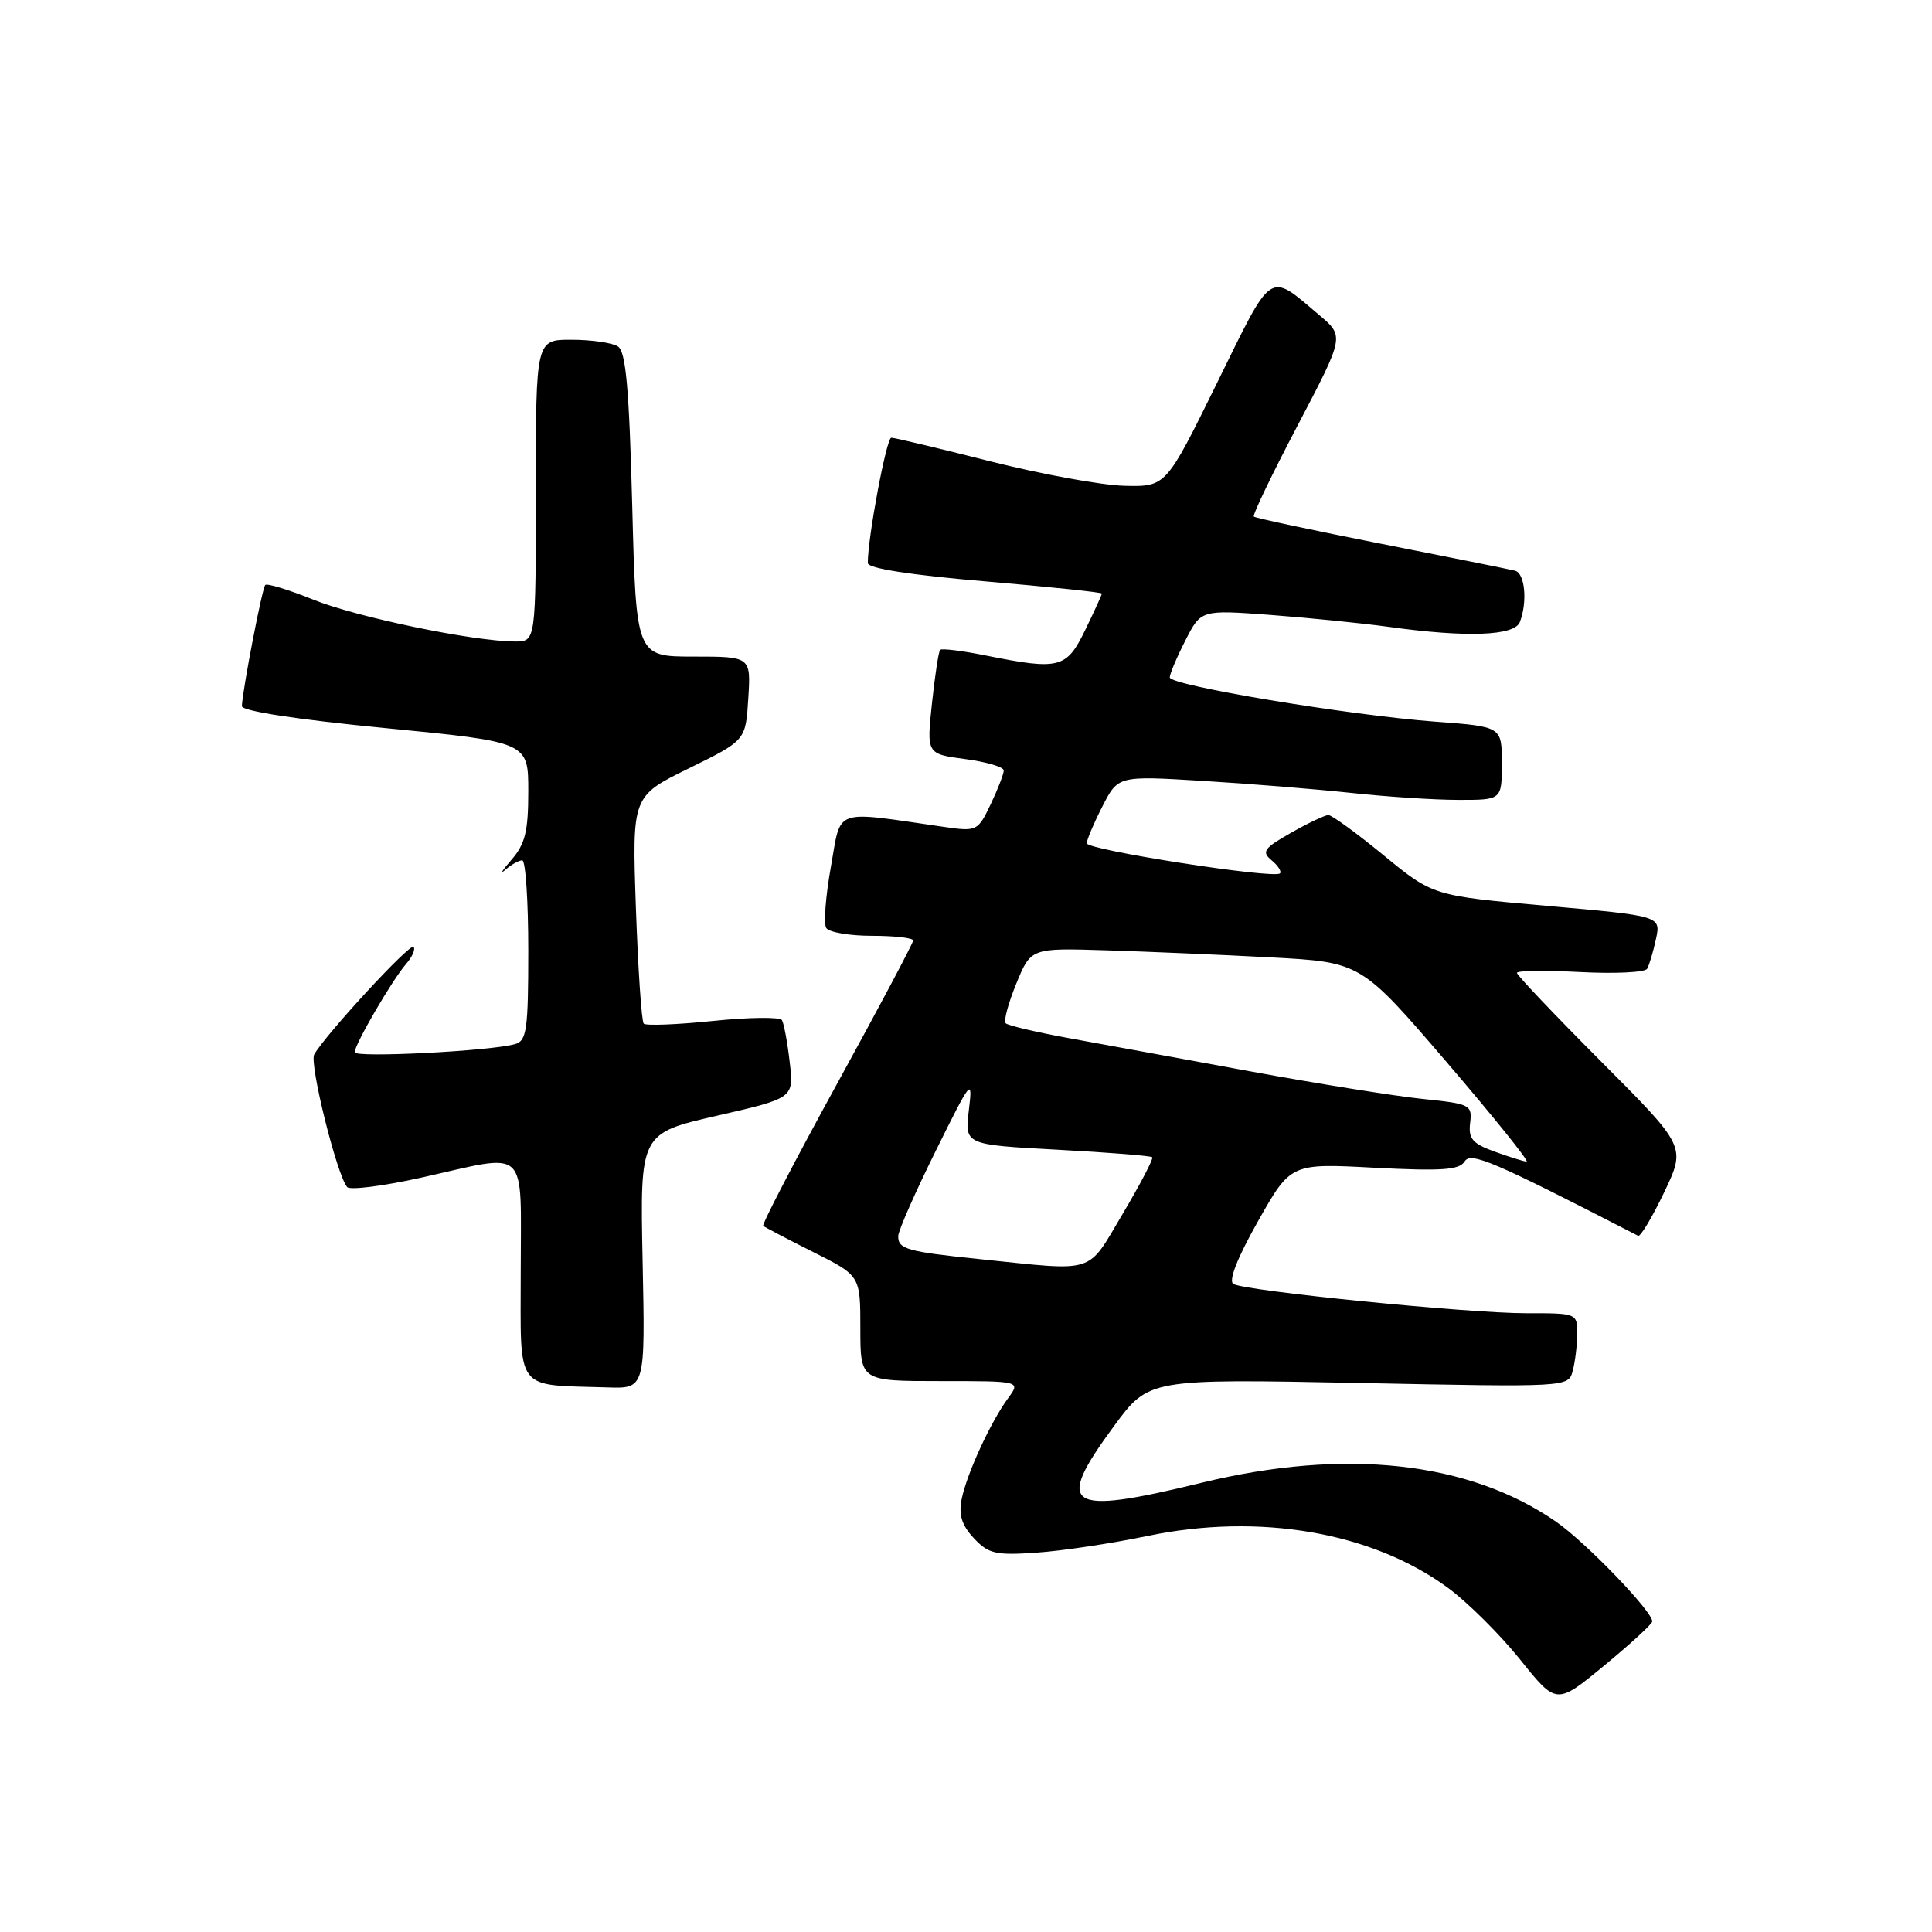 <?xml version="1.0" encoding="UTF-8" standalone="no"?>
<!DOCTYPE svg PUBLIC "-//W3C//DTD SVG 1.1//EN" "http://www.w3.org/Graphics/SVG/1.1/DTD/svg11.dtd" >
<svg xmlns="http://www.w3.org/2000/svg" xmlns:xlink="http://www.w3.org/1999/xlink" version="1.1" viewBox="0 0 256 256">
 <g >
 <path fill="currentColor"
d=" M 218.93 214.86 C 219.06 213.63 210.13 204.36 206.18 201.63 C 194.65 193.64 178.23 191.84 159.19 196.48 C 141.27 200.85 139.64 199.79 147.61 188.96 C 152.22 182.70 152.22 182.70 180.02 183.25 C 207.82 183.81 207.82 183.81 208.39 181.65 C 208.71 180.47 208.98 178.26 208.99 176.75 C 209.00 174.02 208.95 174.00 202.25 174.01 C 194.51 174.01 165.04 171.07 163.43 170.13 C 162.75 169.73 163.96 166.65 166.69 161.82 C 171.03 154.14 171.03 154.14 182.11 154.73 C 191.01 155.19 193.36 155.03 194.06 153.91 C 194.88 152.58 197.74 153.80 217.06 163.75 C 217.36 163.91 218.92 161.31 220.51 157.99 C 223.40 151.93 223.40 151.93 212.20 140.70 C 206.04 134.52 201.00 129.22 201.00 128.91 C 201.00 128.61 204.77 128.56 209.37 128.80 C 213.97 129.04 217.97 128.85 218.25 128.37 C 218.53 127.89 219.06 126.12 219.42 124.44 C 220.08 121.37 220.08 121.37 204.97 120.03 C 189.87 118.69 189.87 118.69 183.35 113.34 C 179.77 110.40 176.47 108.00 176.02 108.00 C 175.57 108.00 173.34 109.06 171.07 110.35 C 167.46 112.40 167.13 112.86 168.49 113.99 C 169.35 114.70 169.85 115.49 169.60 115.73 C 168.84 116.49 144.00 112.62 144.00 111.74 C 144.00 111.29 144.93 109.09 146.07 106.86 C 148.15 102.79 148.15 102.79 159.32 103.47 C 165.47 103.84 174.32 104.56 179.00 105.06 C 183.68 105.57 190.09 105.99 193.25 105.99 C 199.00 106.00 199.00 106.00 199.00 101.14 C 199.00 96.28 199.00 96.28 190.25 95.63 C 178.71 94.77 155.00 90.82 155.00 89.76 C 155.00 89.30 155.93 87.09 157.07 84.86 C 159.14 80.80 159.14 80.80 168.32 81.48 C 173.37 81.86 180.43 82.57 184.00 83.06 C 194.37 84.50 200.69 84.26 201.39 82.42 C 202.42 79.74 202.06 75.95 200.75 75.62 C 200.06 75.44 192.07 73.84 183.00 72.05 C 173.93 70.26 166.34 68.64 166.14 68.45 C 165.94 68.26 168.56 62.81 171.96 56.34 C 178.14 44.56 178.14 44.56 174.82 41.76 C 168.02 36.01 168.73 35.54 161.27 50.73 C 154.50 64.50 154.50 64.50 149.00 64.37 C 145.97 64.30 137.96 62.83 131.18 61.12 C 124.40 59.40 118.52 58.00 118.10 58.00 C 117.46 58.00 114.97 71.28 114.99 74.61 C 115.00 75.31 120.62 76.19 130.50 77.03 C 139.03 77.76 146.00 78.48 146.00 78.65 C 146.00 78.81 145.01 80.98 143.80 83.47 C 141.32 88.58 140.40 88.82 130.64 86.86 C 127.51 86.23 124.78 85.89 124.57 86.11 C 124.37 86.32 123.88 89.52 123.49 93.20 C 122.78 99.90 122.78 99.90 127.89 100.58 C 130.70 100.95 133.00 101.63 133.00 102.09 C 133.00 102.56 132.22 104.57 131.27 106.57 C 129.56 110.14 129.45 110.20 125.02 109.56 C 110.20 107.43 111.51 106.96 110.10 114.84 C 109.40 118.74 109.12 122.39 109.48 122.96 C 109.83 123.53 112.57 124.00 115.56 124.00 C 118.55 124.00 121.00 124.28 121.00 124.62 C 121.00 124.96 116.45 133.53 110.88 143.67 C 105.32 153.80 100.93 162.25 101.13 162.43 C 101.33 162.61 104.31 164.17 107.75 165.90 C 114.00 169.03 114.00 169.03 114.00 176.01 C 114.00 183.00 114.00 183.00 124.62 183.00 C 135.24 183.00 135.24 183.00 133.59 185.25 C 131.25 188.43 128.09 195.31 127.42 198.66 C 127.01 200.73 127.45 202.13 129.05 203.83 C 130.98 205.89 131.93 206.11 137.36 205.73 C 140.74 205.50 147.32 204.51 152.00 203.53 C 166.87 200.43 181.78 203.00 191.87 210.40 C 194.45 212.30 198.75 216.57 201.41 219.88 C 206.24 225.91 206.24 225.91 212.55 220.71 C 216.03 217.84 218.90 215.21 218.93 214.86 Z  M 85.15 167.09 C 84.80 150.18 84.80 150.18 95.00 147.84 C 105.20 145.50 105.20 145.50 104.64 140.73 C 104.34 138.10 103.87 135.60 103.61 135.17 C 103.34 134.74 99.23 134.79 94.48 135.28 C 89.72 135.77 85.59 135.93 85.30 135.64 C 85.01 135.35 84.55 128.45 84.26 120.31 C 83.75 105.50 83.75 105.50 91.28 101.81 C 98.81 98.11 98.81 98.11 99.15 92.55 C 99.50 87.00 99.50 87.00 91.89 87.00 C 84.29 87.00 84.29 87.00 83.77 66.88 C 83.36 51.37 82.93 46.57 81.87 45.90 C 81.12 45.42 78.36 45.02 75.75 45.02 C 71.00 45.00 71.00 45.00 71.00 65.00 C 71.00 85.00 71.00 85.00 68.25 85.00 C 62.75 84.99 47.35 81.80 41.55 79.47 C 38.28 78.15 35.40 77.27 35.15 77.51 C 34.74 77.93 32.17 91.23 32.05 93.56 C 32.02 94.21 39.33 95.34 51.00 96.47 C 70.00 98.32 70.00 98.32 70.00 104.85 C 70.00 110.17 69.59 111.84 67.76 113.94 C 66.54 115.35 66.18 115.94 66.96 115.25 C 67.75 114.56 68.76 114.00 69.20 114.00 C 69.64 114.00 70.00 119.37 70.00 125.93 C 70.00 136.44 69.79 137.92 68.25 138.35 C 64.95 139.28 47.00 140.19 47.00 139.43 C 47.00 138.38 51.95 129.88 53.80 127.74 C 54.64 126.78 55.08 125.75 54.79 125.46 C 54.31 124.97 43.25 136.95 41.64 139.71 C 40.95 140.88 44.63 155.68 46.00 157.29 C 46.37 157.72 50.79 157.16 55.83 156.04 C 70.27 152.82 69.00 151.62 69.00 168.44 C 69.00 184.69 68.07 183.44 80.50 183.84 C 85.50 184.00 85.50 184.00 85.15 167.09 Z  M 130.00 166.86 C 120.17 165.85 118.99 165.52 119.02 163.78 C 119.03 163.08 121.26 158.00 123.99 152.50 C 128.70 142.98 128.91 142.72 128.38 147.09 C 127.82 151.68 127.82 151.68 140.08 152.34 C 146.82 152.70 152.49 153.15 152.68 153.34 C 152.86 153.53 151.10 156.90 148.76 160.84 C 143.96 168.91 145.40 168.44 130.00 166.86 Z  M 198.00 152.58 C 195.11 151.53 194.55 150.88 194.80 148.80 C 195.09 146.39 194.82 146.26 188.47 145.61 C 184.82 145.23 174.56 143.59 165.67 141.96 C 156.77 140.33 145.96 138.34 141.64 137.56 C 137.32 136.77 133.55 135.88 133.26 135.59 C 132.96 135.30 133.60 132.93 134.66 130.34 C 136.60 125.61 136.60 125.61 146.55 125.92 C 152.02 126.09 161.86 126.51 168.42 126.86 C 180.33 127.50 180.33 127.50 191.70 140.75 C 197.95 148.04 202.71 153.97 202.28 153.92 C 201.85 153.88 199.93 153.28 198.00 152.58 Z "/>
</g>
</svg>